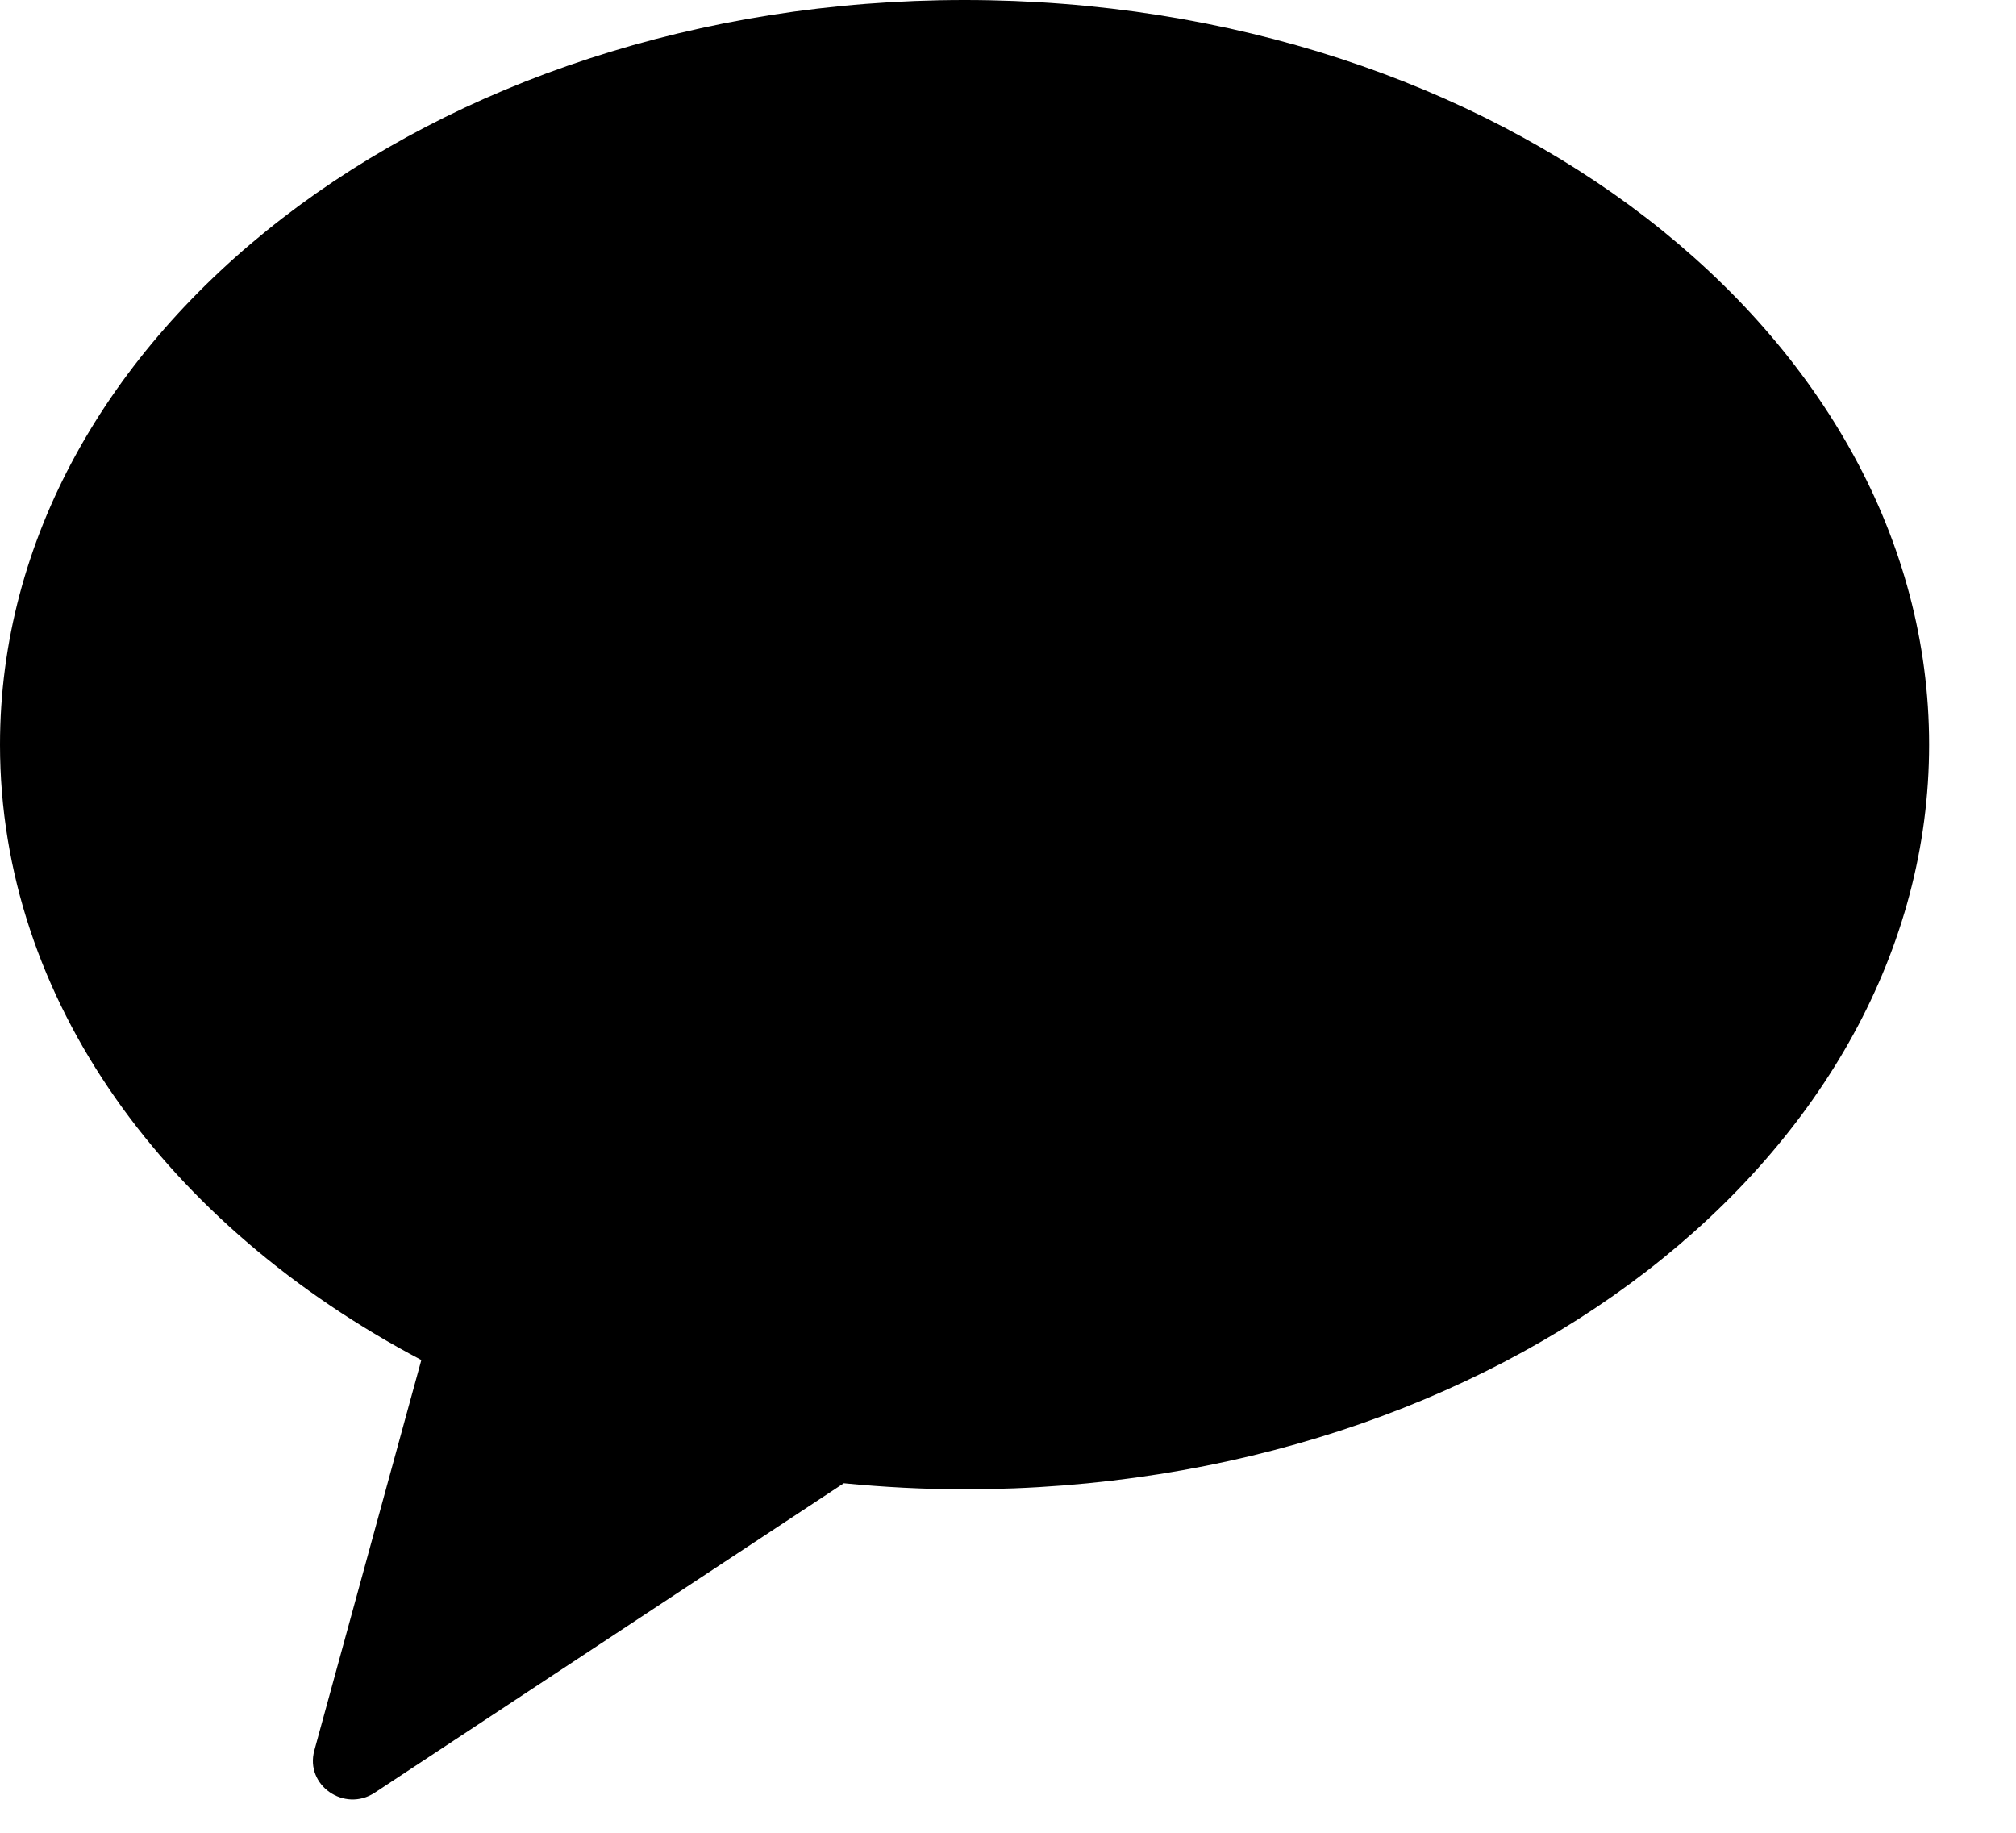 <svg width="22" height="20" viewBox="0 0 22 20" fill="none" xmlns="http://www.w3.org/2000/svg">
<g id="_&#235;&#160;&#136;&#236;&#157;&#180;&#236;&#150;&#180;_1">
<path id="Vector" d="M10.526 0C4.713 0 0 3.638 0 8.126C0 10.916 1.823 13.377 4.598 14.841L3.43 19.103C3.327 19.481 3.758 19.781 4.089 19.563L9.208 16.186C9.64 16.228 10.079 16.252 10.526 16.252C16.339 16.252 21.052 12.613 21.052 8.126C21.052 3.639 16.339 0 10.526 0Z" fill="black"/>
</g>
</svg>

